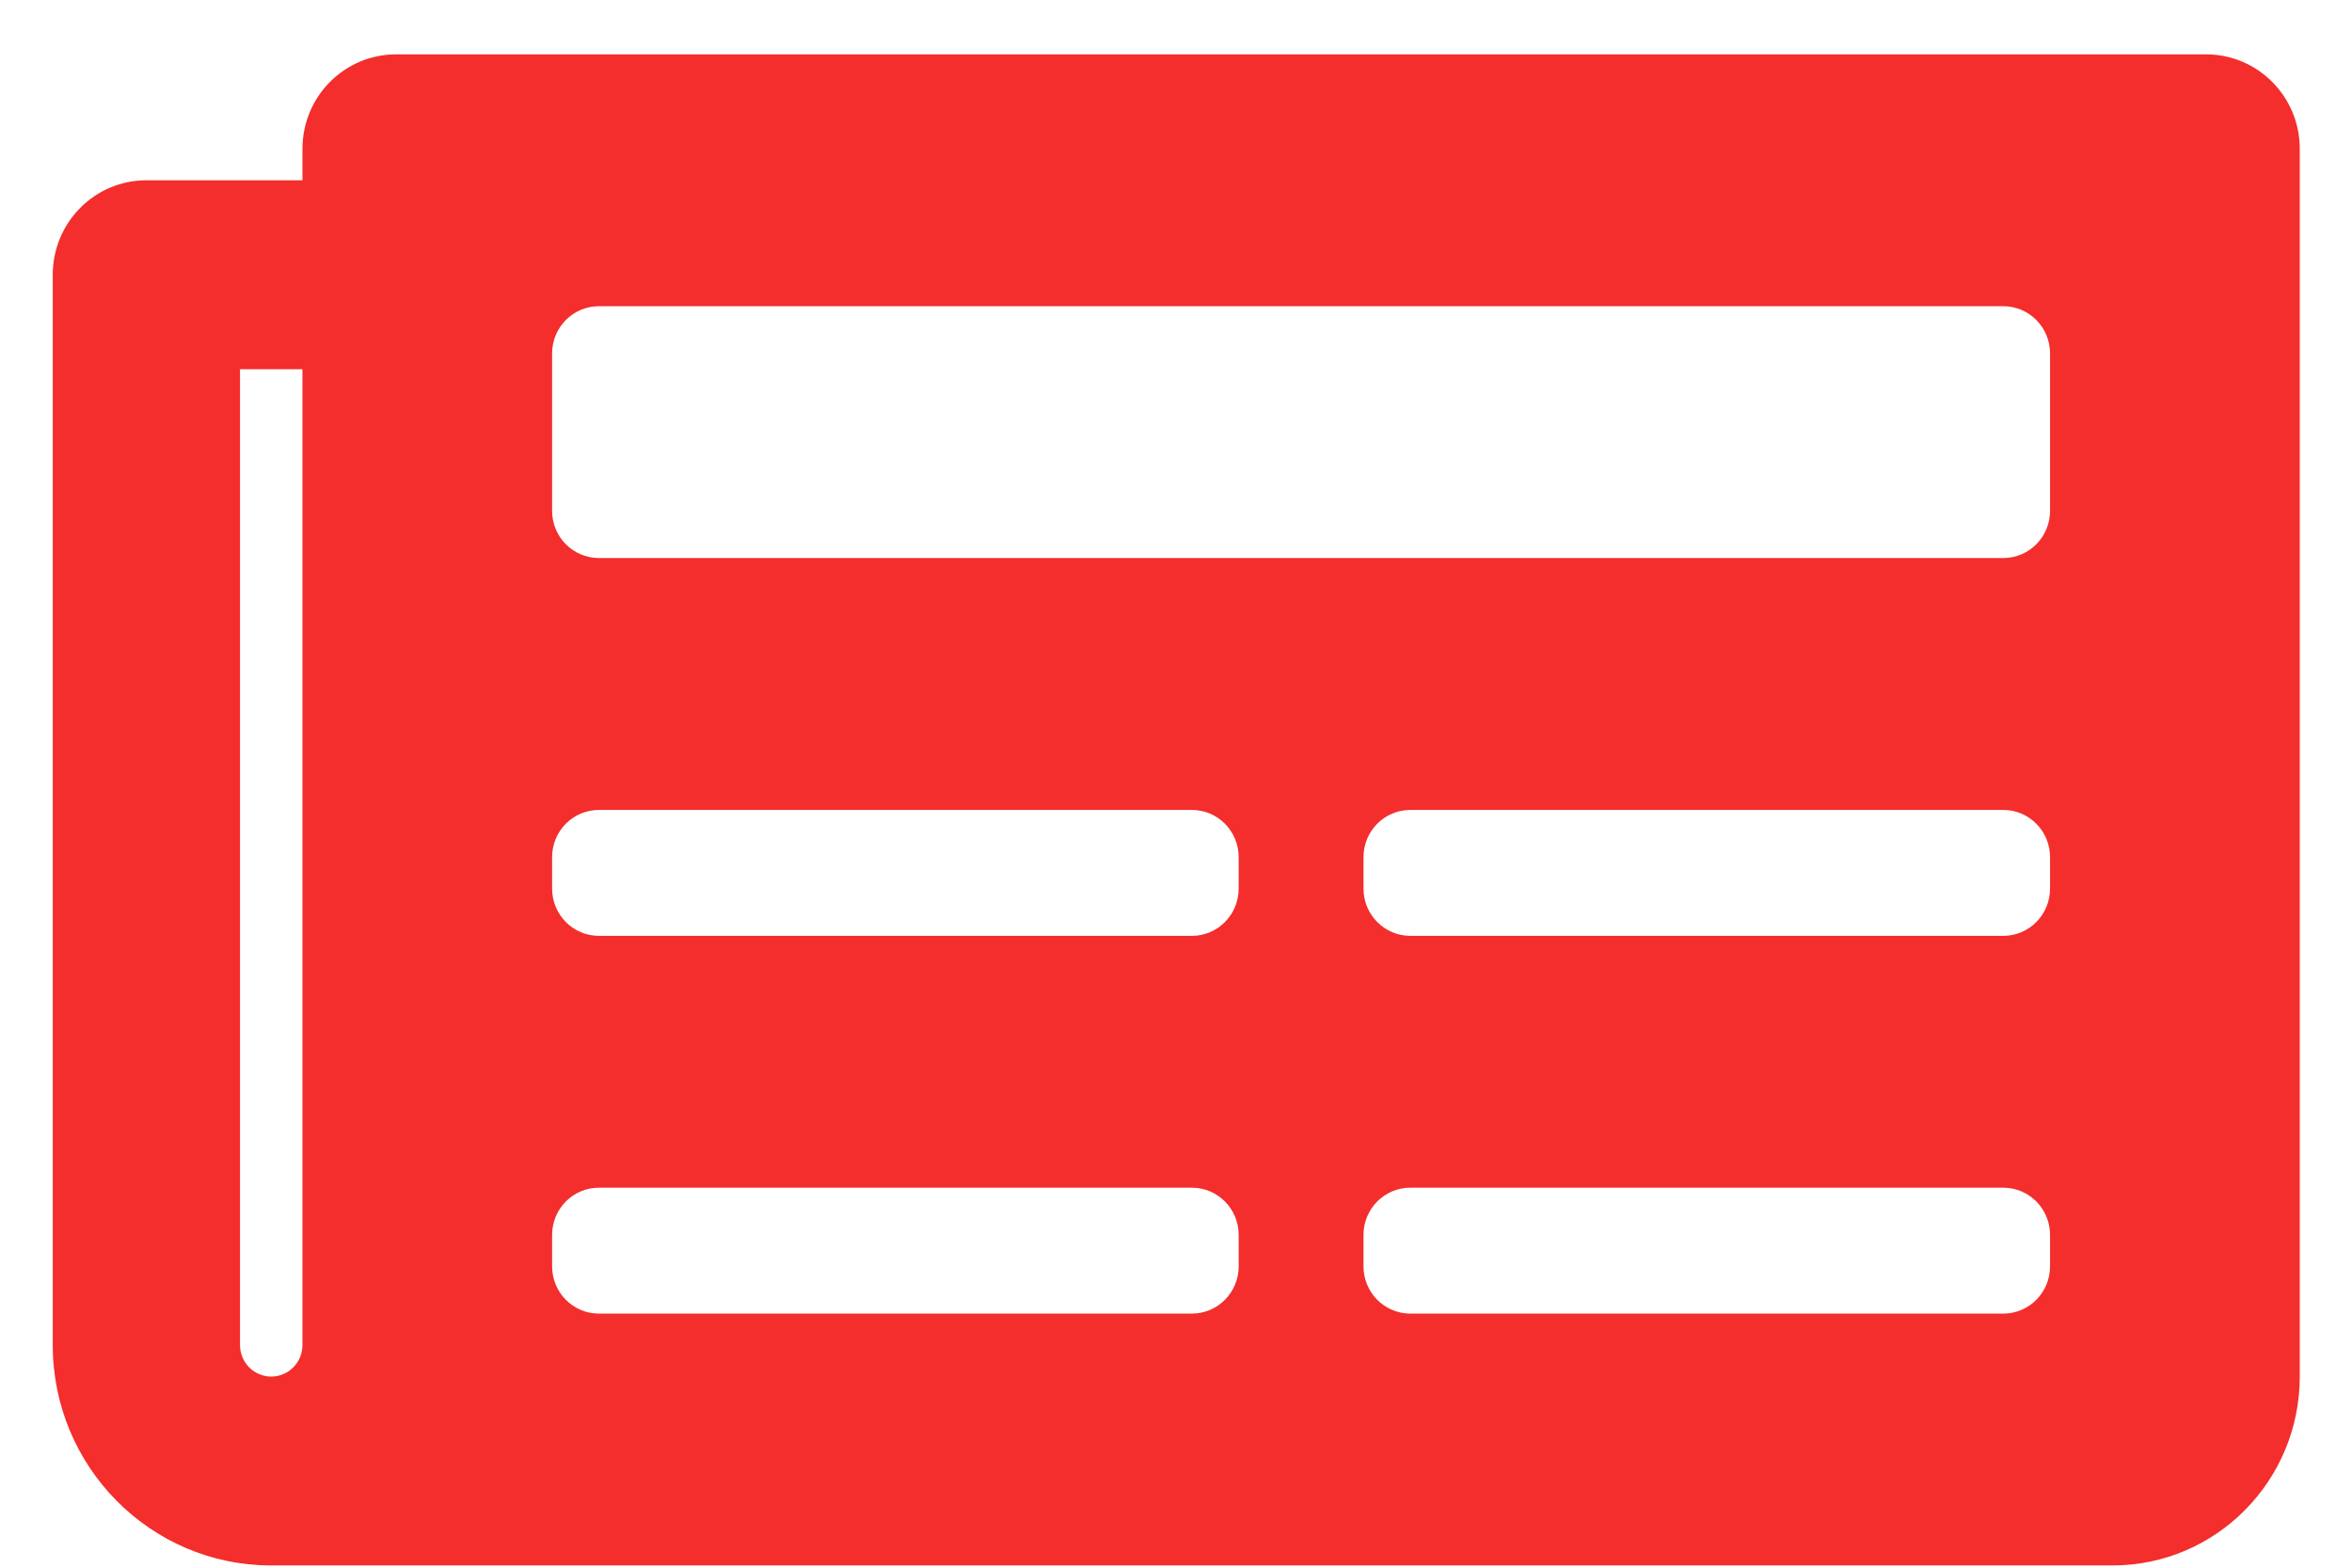 <svg width="42" height="28" viewBox="0 0 42 28" fill="none" xmlns="http://www.w3.org/2000/svg">
<path d="M39.395 0.971H7.072C6.149 0.971 5.401 1.726 5.401 2.658V3.22H2.614C1.691 3.22 0.942 3.975 0.942 4.907V24.024C0.942 26.198 2.689 27.96 4.843 27.96H37.723C39.57 27.96 41.067 26.45 41.067 24.587V2.658C41.067 1.726 40.318 0.971 39.395 0.971ZM4.843 24.587C4.696 24.587 4.554 24.527 4.449 24.422C4.345 24.316 4.286 24.173 4.286 24.024V6.594H5.401V24.024C5.401 24.173 5.342 24.316 5.237 24.422C5.133 24.527 4.991 24.587 4.843 24.587ZM21.283 23.462H10.695C10.233 23.462 9.859 23.084 9.859 22.619V22.056C9.859 21.59 10.233 21.213 10.695 21.213H21.283C21.745 21.213 22.119 21.59 22.119 22.056V22.619C22.119 23.084 21.745 23.462 21.283 23.462ZM35.773 23.462H25.184C24.723 23.462 24.348 23.084 24.348 22.619V22.056C24.348 21.59 24.723 21.213 25.184 21.213H35.773C36.234 21.213 36.608 21.59 36.608 22.056V22.619C36.608 23.084 36.234 23.462 35.773 23.462ZM21.283 16.715H10.695C10.233 16.715 9.859 16.337 9.859 15.871V15.309C9.859 14.843 10.233 14.466 10.695 14.466H21.283C21.745 14.466 22.119 14.843 22.119 15.309V15.871C22.119 16.337 21.745 16.715 21.283 16.715ZM35.773 16.715H25.184C24.723 16.715 24.348 16.337 24.348 15.871V15.309C24.348 14.843 24.723 14.466 25.184 14.466H35.773C36.234 14.466 36.608 14.843 36.608 15.309V15.871C36.608 16.337 36.234 16.715 35.773 16.715ZM35.773 9.967H10.695C10.233 9.967 9.859 9.59 9.859 9.124V6.312C9.859 5.847 10.233 5.469 10.695 5.469H35.773C36.234 5.469 36.608 5.847 36.608 6.312V9.124C36.608 9.59 36.234 9.967 35.773 9.967Z" fill="#F42D2D"/>
</svg>
